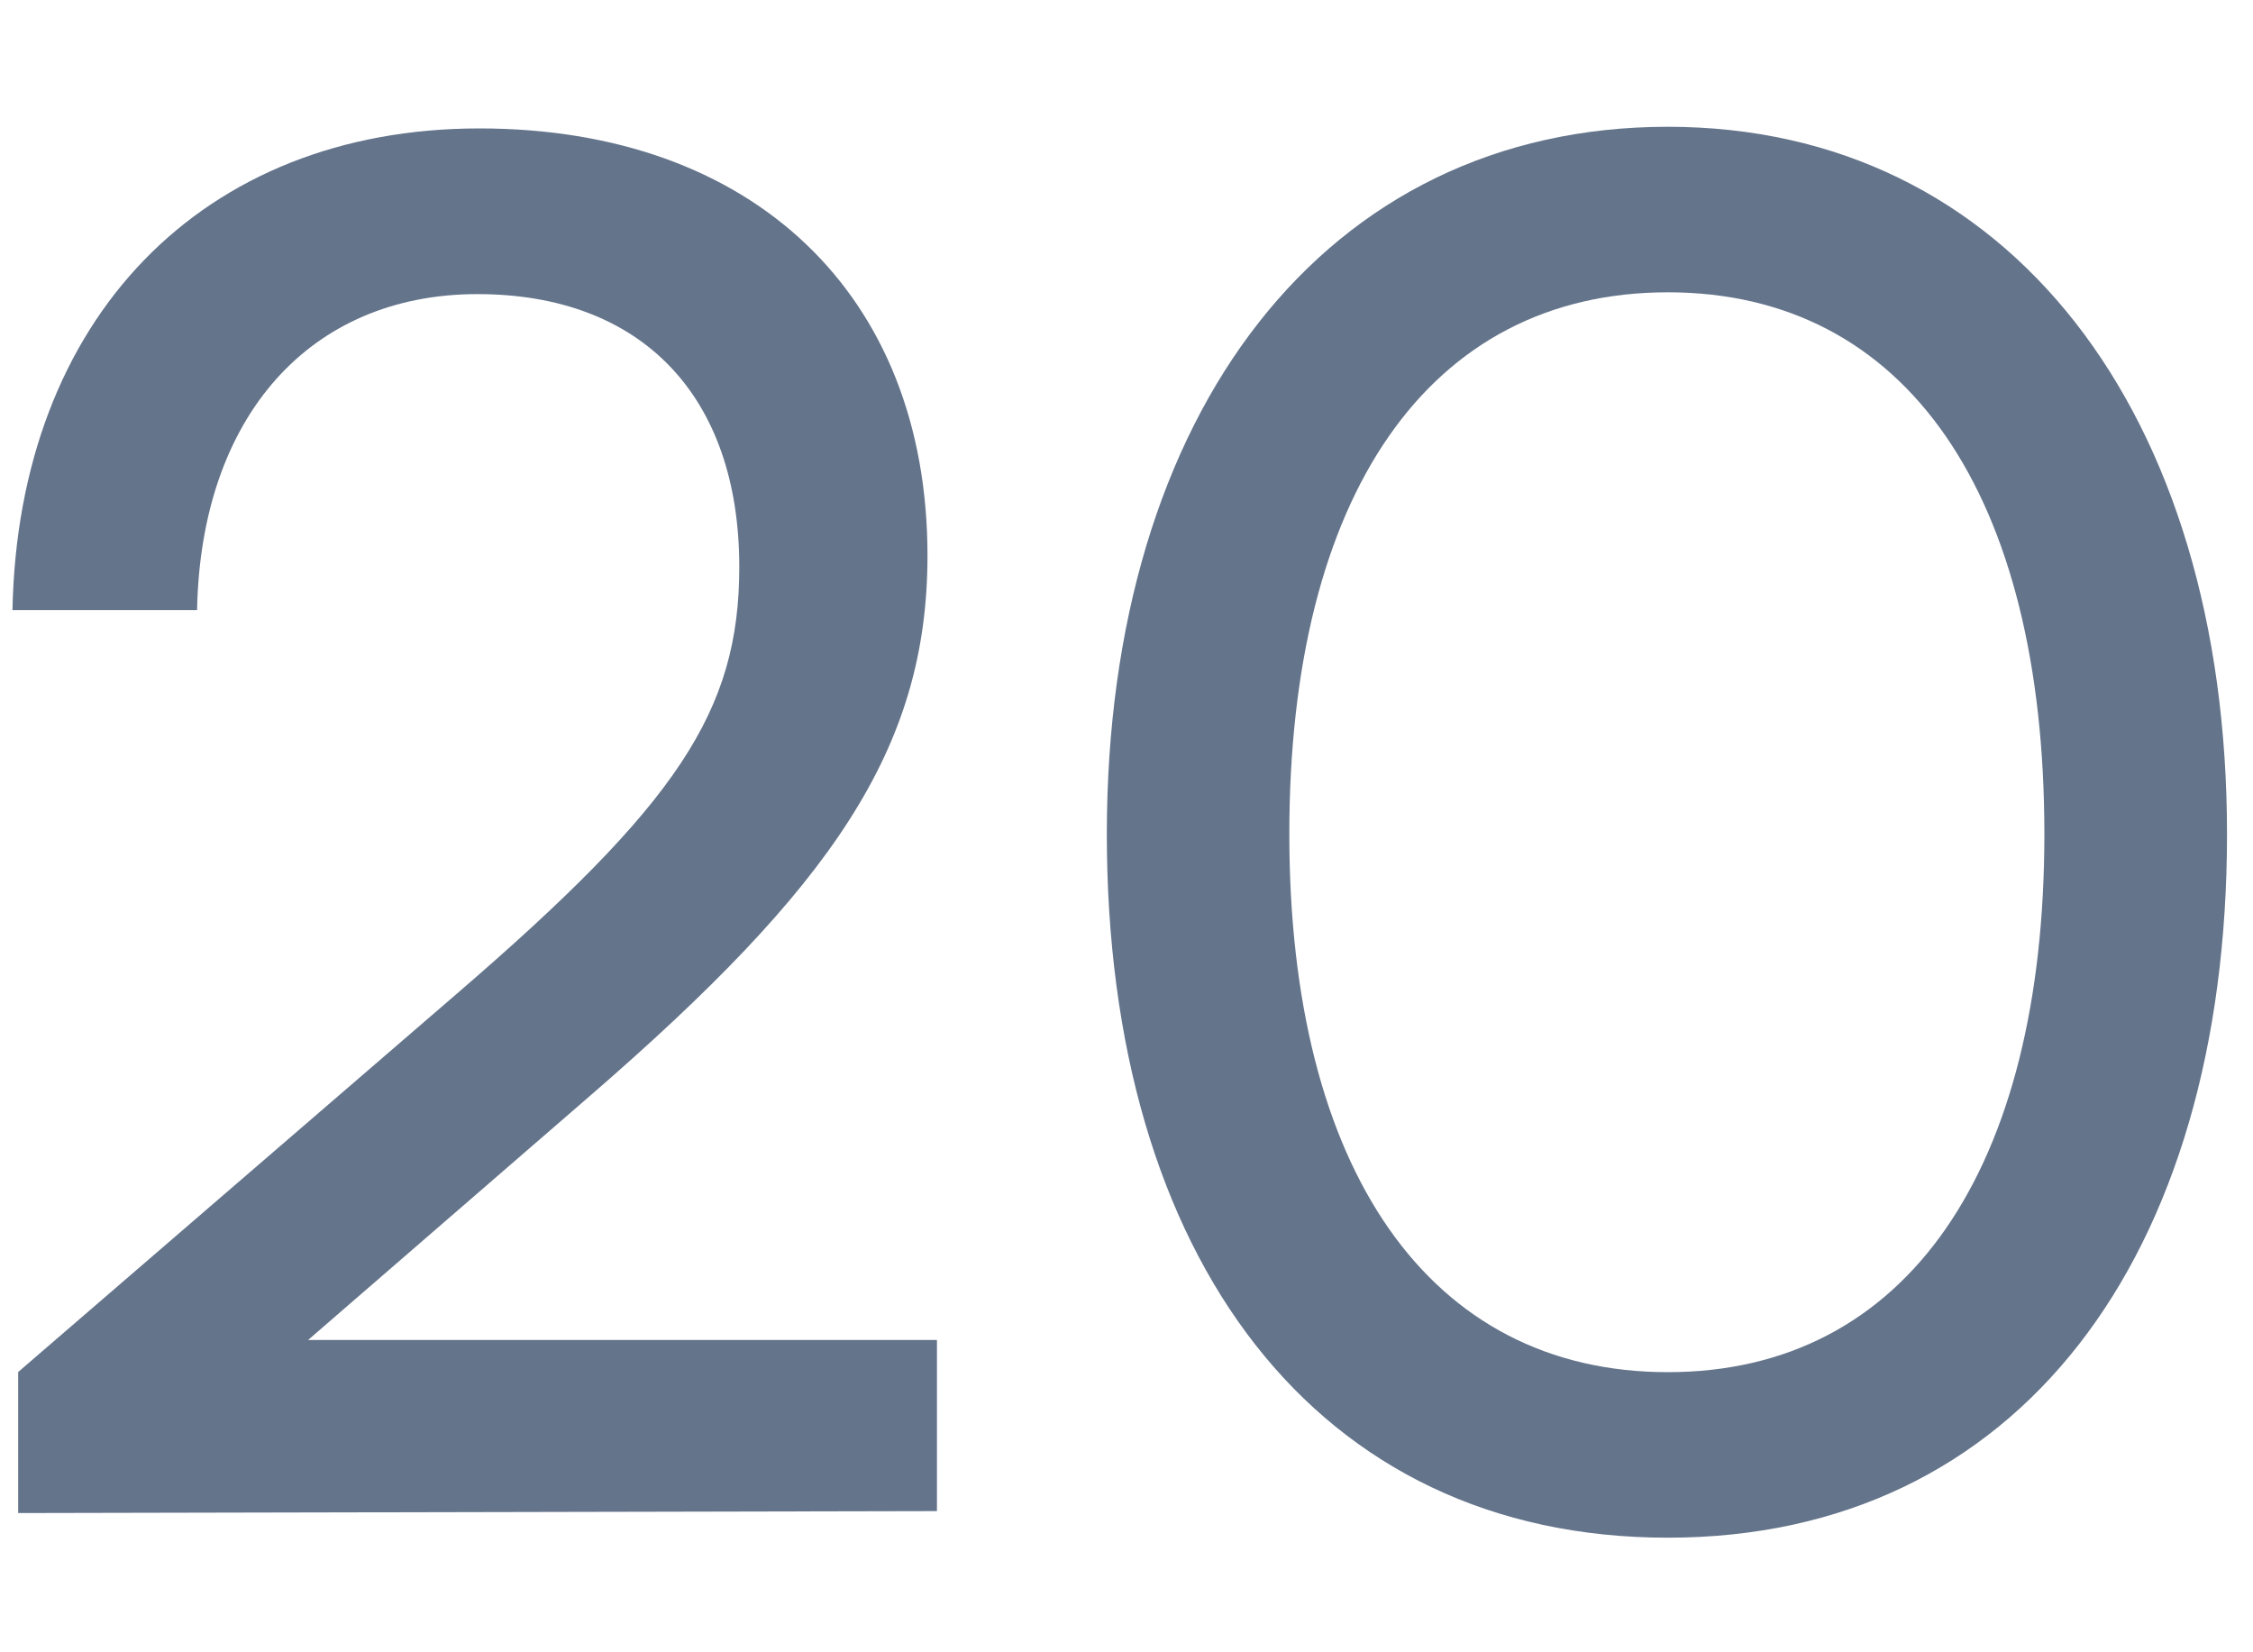 <svg width="15" height="11" viewBox="0 0 15 11" fill="none" xmlns="http://www.w3.org/2000/svg">
<path d="M7.369 5.553C7.369 8.371 8.76 10.237 11.104 10.237C13.435 10.237 14.827 8.371 14.827 5.553C14.827 2.747 13.373 0.844 11.104 0.844C8.823 0.844 7.369 2.747 7.369 5.553ZM8.584 5.553C8.584 3.298 9.512 1.946 11.104 1.946C12.696 1.946 13.611 3.298 13.611 5.553C13.611 7.782 12.696 9.135 11.104 9.135C9.512 9.135 8.584 7.782 8.584 5.553Z" fill="#64748B"/>
<path d="M6.238 10.06V8.921H2.051L3.931 7.293C5.536 5.903 6.175 4.988 6.175 3.698C6.175 1.958 5.009 0.855 3.192 0.855C1.349 0.855 0.121 2.12 0.083 4.062H1.312C1.337 2.772 2.064 1.958 3.179 1.958C4.27 1.958 4.922 2.634 4.922 3.774C4.922 4.738 4.508 5.352 3.041 6.616L0.121 9.134V10.073L6.238 10.06Z" fill="#64748B"/>
</svg>
